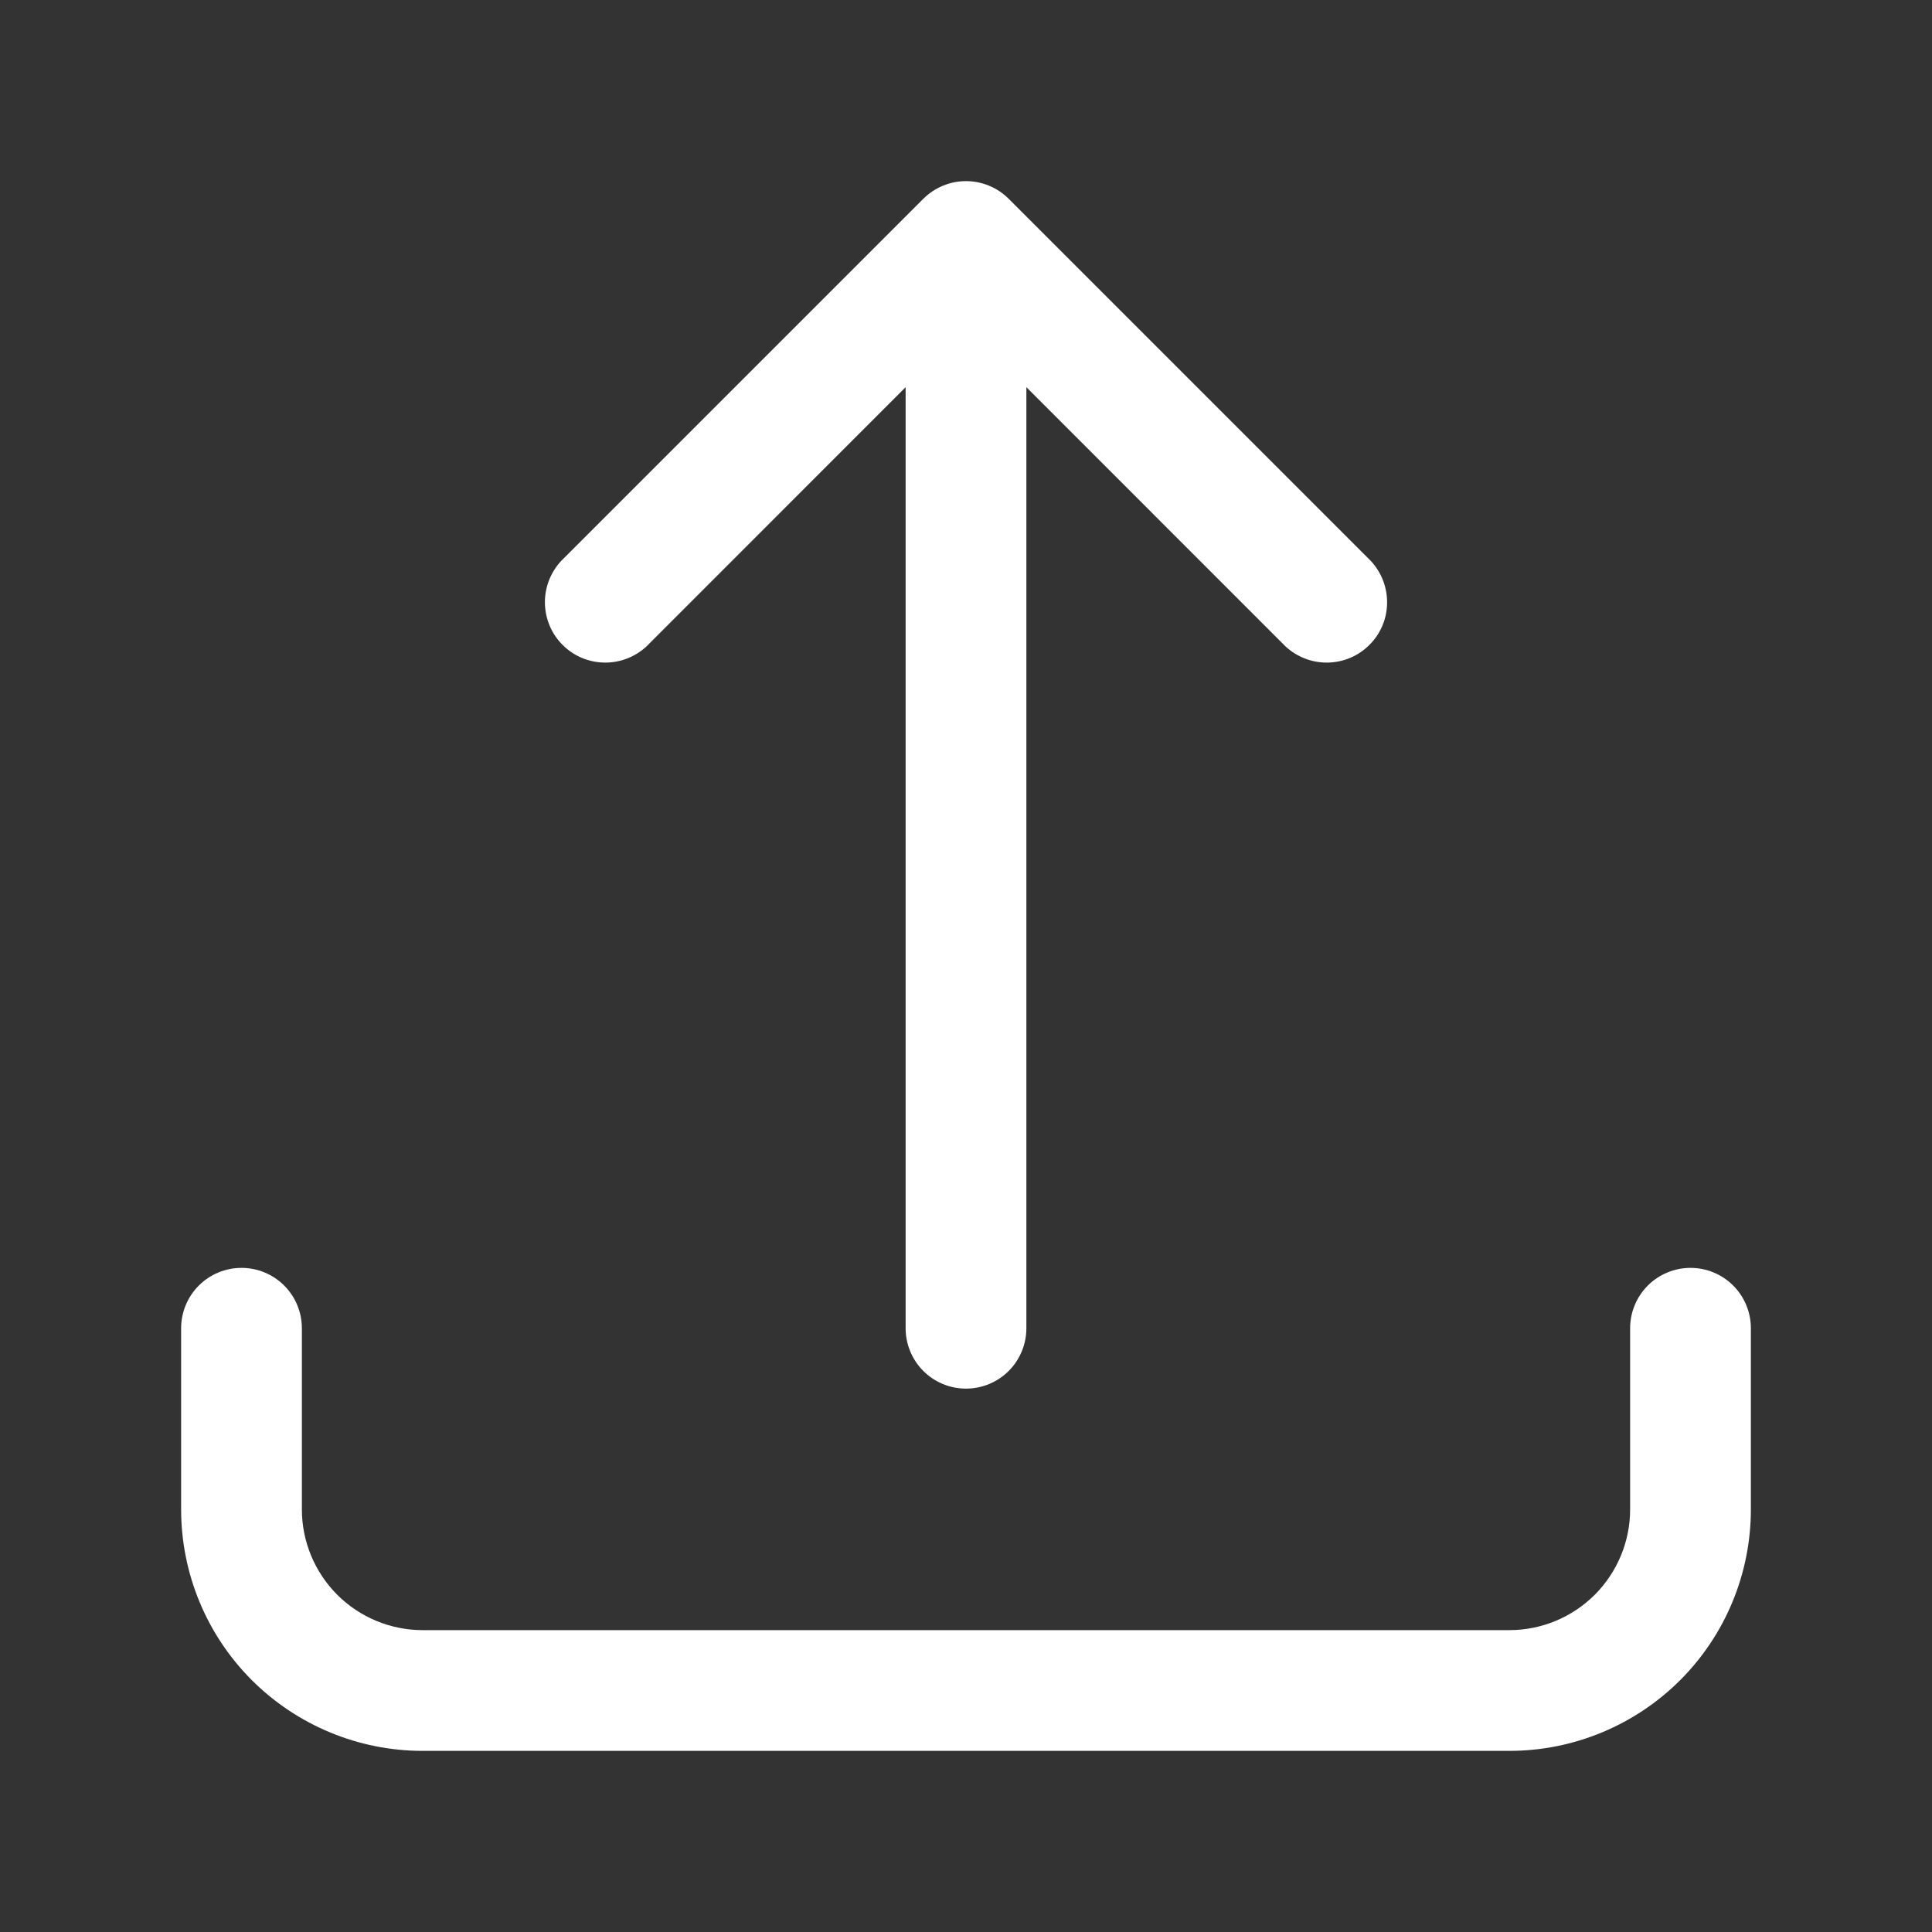 <svg width="20" height="20" viewBox="0 0 20 20" fill="none" xmlns="http://www.w3.org/2000/svg">
<rect x="0" y="0" width="20" height="20" fill="#333333" stroke="none"/>
<path fill-rule="evenodd" clip-rule="evenodd" d="M9.558 2.058C9.676 1.941 9.834 1.875 10 1.875C10.166 1.875 10.325 1.941 10.442 2.058L14.192 5.808C14.302 5.927 14.362 6.083 14.359 6.245C14.357 6.407 14.291 6.562 14.176 6.676C14.062 6.791 13.907 6.856 13.745 6.859C13.584 6.862 13.427 6.802 13.308 6.692L10.625 4.008V13.75C10.625 13.916 10.559 14.075 10.442 14.192C10.325 14.309 10.166 14.375 10 14.375C9.834 14.375 9.675 14.309 9.558 14.192C9.441 14.075 9.375 13.916 9.375 13.75V4.008L6.692 6.692C6.573 6.802 6.416 6.862 6.255 6.859C6.093 6.856 5.938 6.791 5.824 6.676C5.709 6.562 5.644 6.407 5.641 6.245C5.638 6.083 5.698 5.927 5.808 5.808L9.558 2.058ZM2.5 13.125C2.666 13.125 2.825 13.191 2.942 13.308C3.059 13.425 3.125 13.584 3.125 13.75V15.625C3.125 15.957 3.257 16.274 3.491 16.509C3.726 16.743 4.043 16.875 4.375 16.875H15.625C15.957 16.875 16.274 16.743 16.509 16.509C16.743 16.274 16.875 15.957 16.875 15.625V13.75C16.875 13.584 16.941 13.425 17.058 13.308C17.175 13.191 17.334 13.125 17.5 13.125C17.666 13.125 17.825 13.191 17.942 13.308C18.059 13.425 18.125 13.584 18.125 13.75V15.625C18.125 16.288 17.862 16.924 17.393 17.393C16.924 17.861 16.288 18.125 15.625 18.125H4.375C3.712 18.125 3.076 17.861 2.607 17.393C2.138 16.924 1.875 16.288 1.875 15.625V13.75C1.875 13.584 1.941 13.425 2.058 13.308C2.175 13.191 2.334 13.125 2.5 13.125Z" fill="white"/>
</svg>
